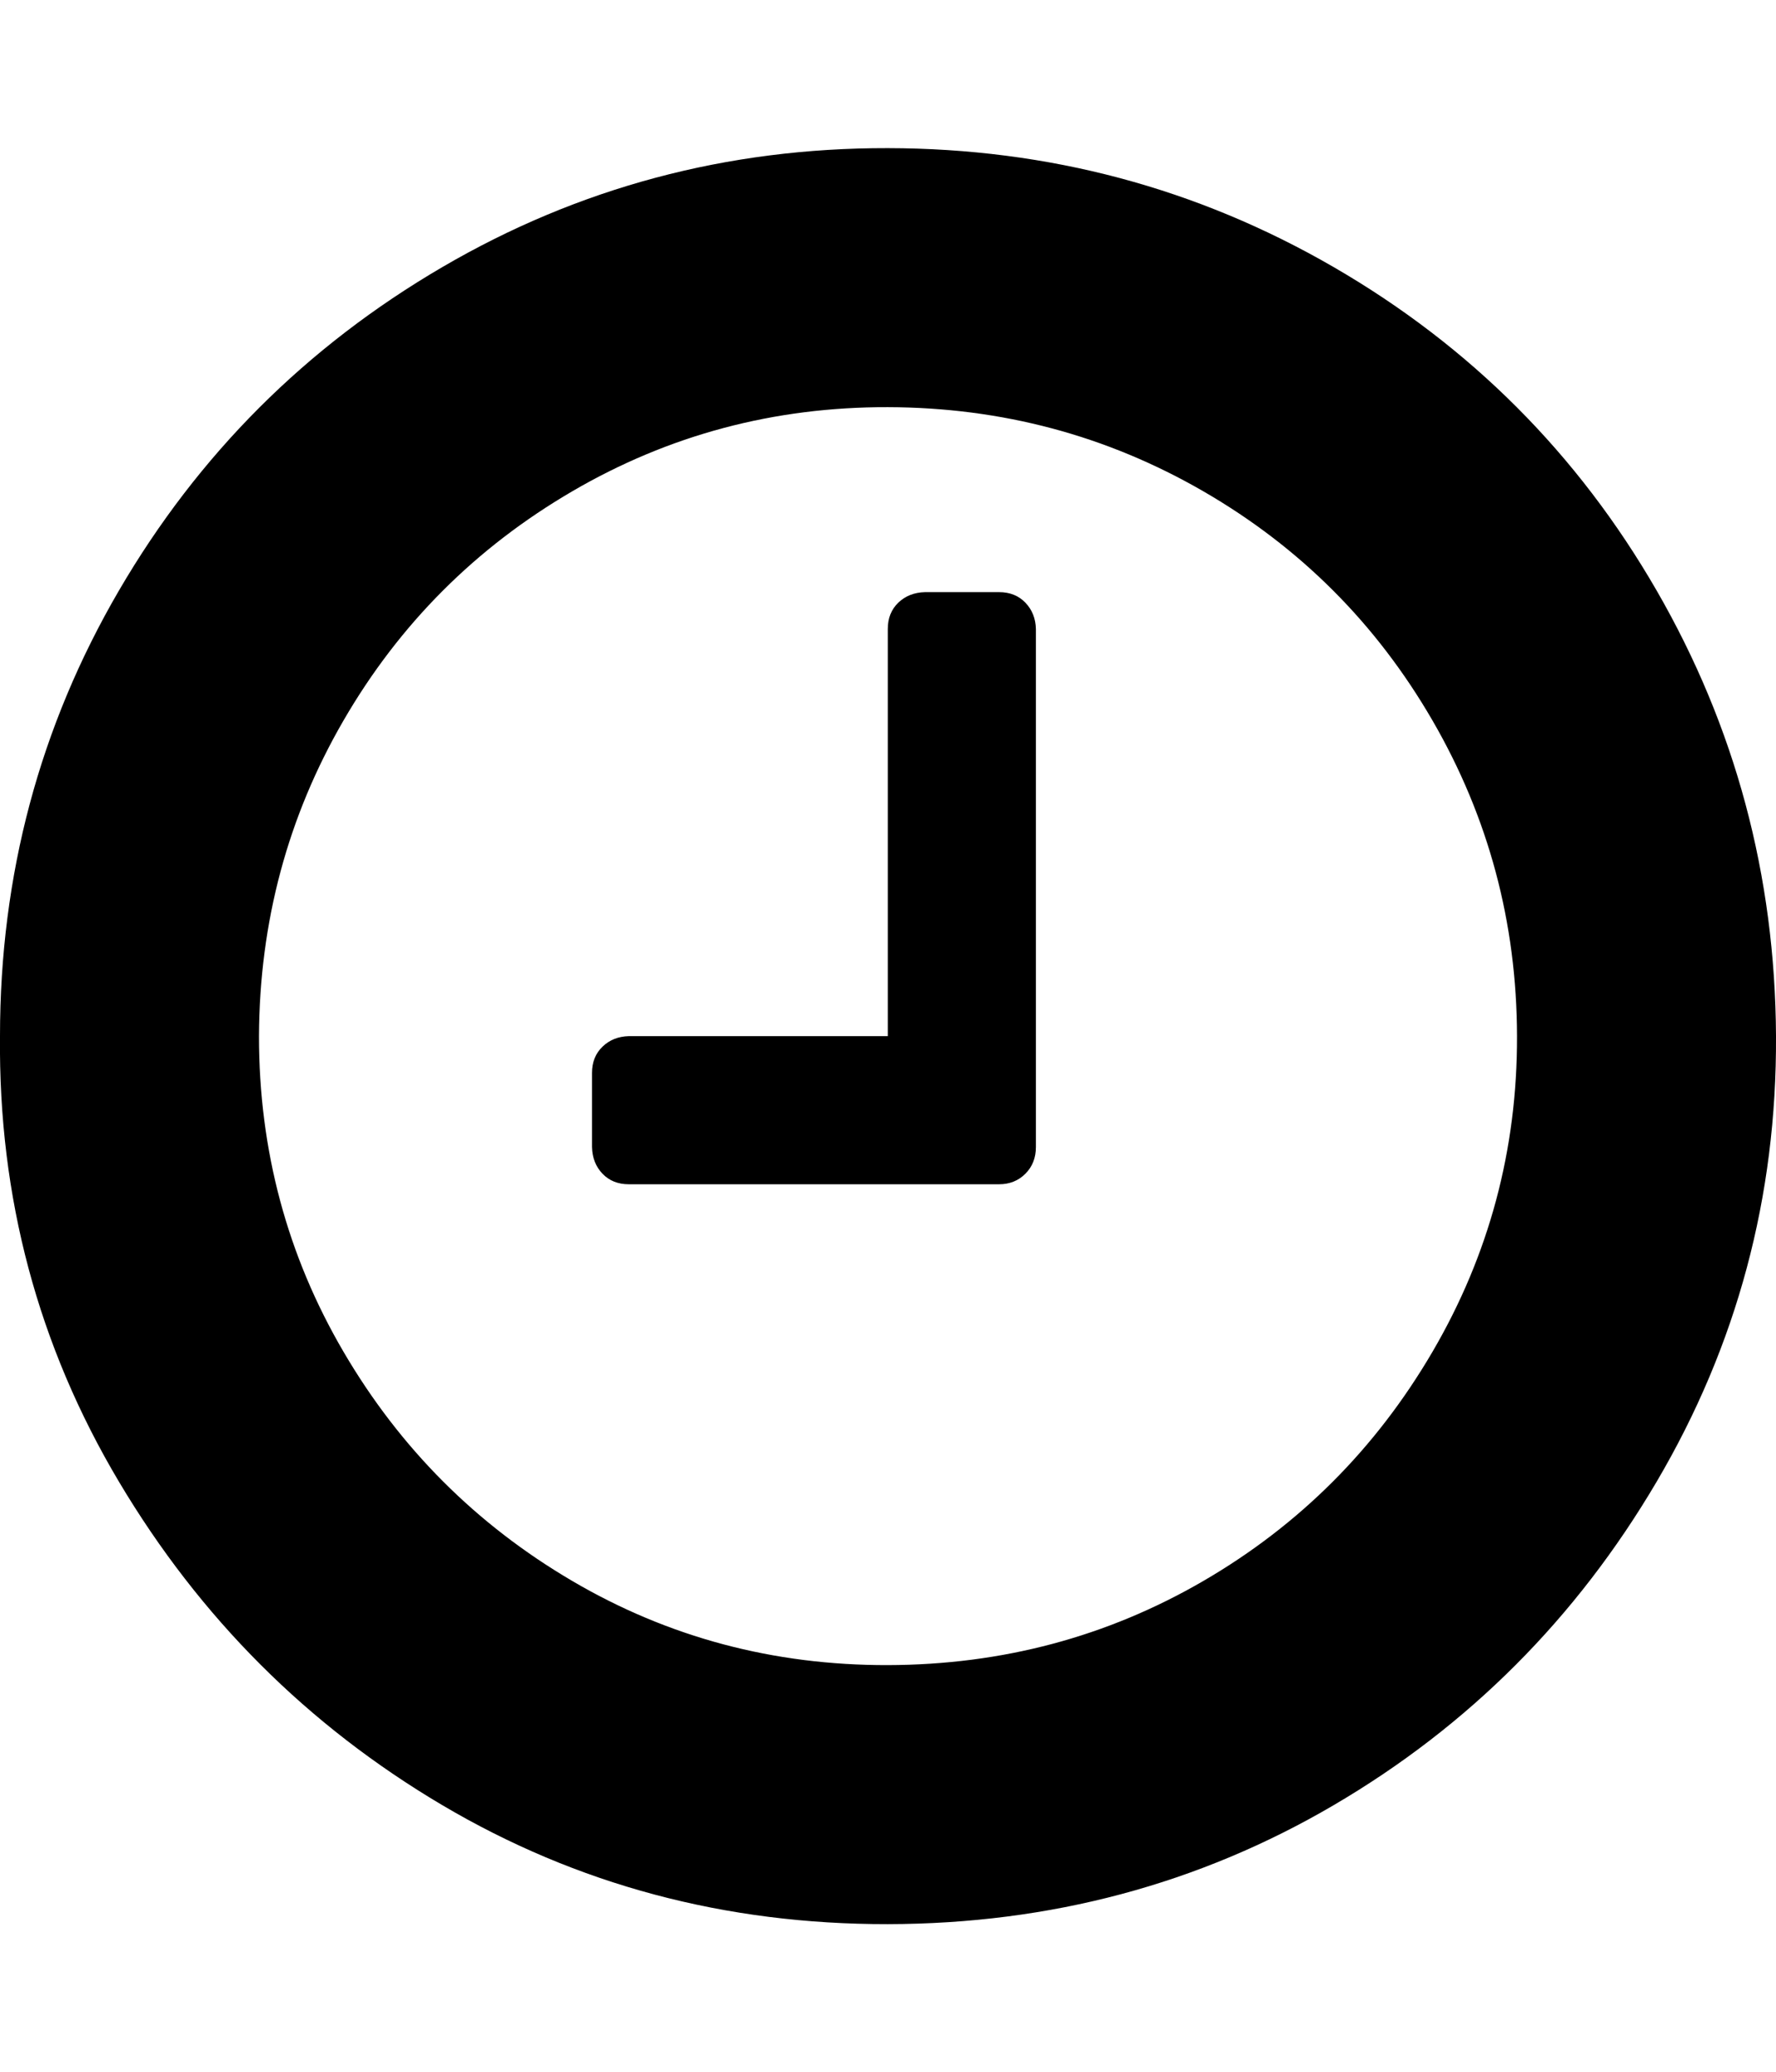 <svg height="512" width="438.9" xmlns="http://www.w3.org/2000/svg"><path d="m0 256q0-59.7 29.4-110.1t79.9-79.9 110.1-29.4 110.2 29.4 79.8 79.9 29.5 110.1-29.5 110.1-79.8 79.9-110.2 29.4-110.1-29.4-79.9-79.9-29.4-110.1z m64 0q0 42.3 20.9 78t56.5 56.6 78 20.8 78-20.8 56.6-56.6 20.9-78-20.9-78-56.6-56.6-78-20.8-78 20.8-56.5 56.6-20.9 78z m82.3 27.4v-18.3q0-4 2.6-6.5t6.5-2.6h64v-100.6q0-4 2.6-6.5t6.6-2.6h18.3q4 0 6.5 2.6t2.6 6.5v128q0 4-2.6 6.6t-6.5 2.6h-91.5q-4 0-6.5-2.6t-2.6-6.6z" /></svg>